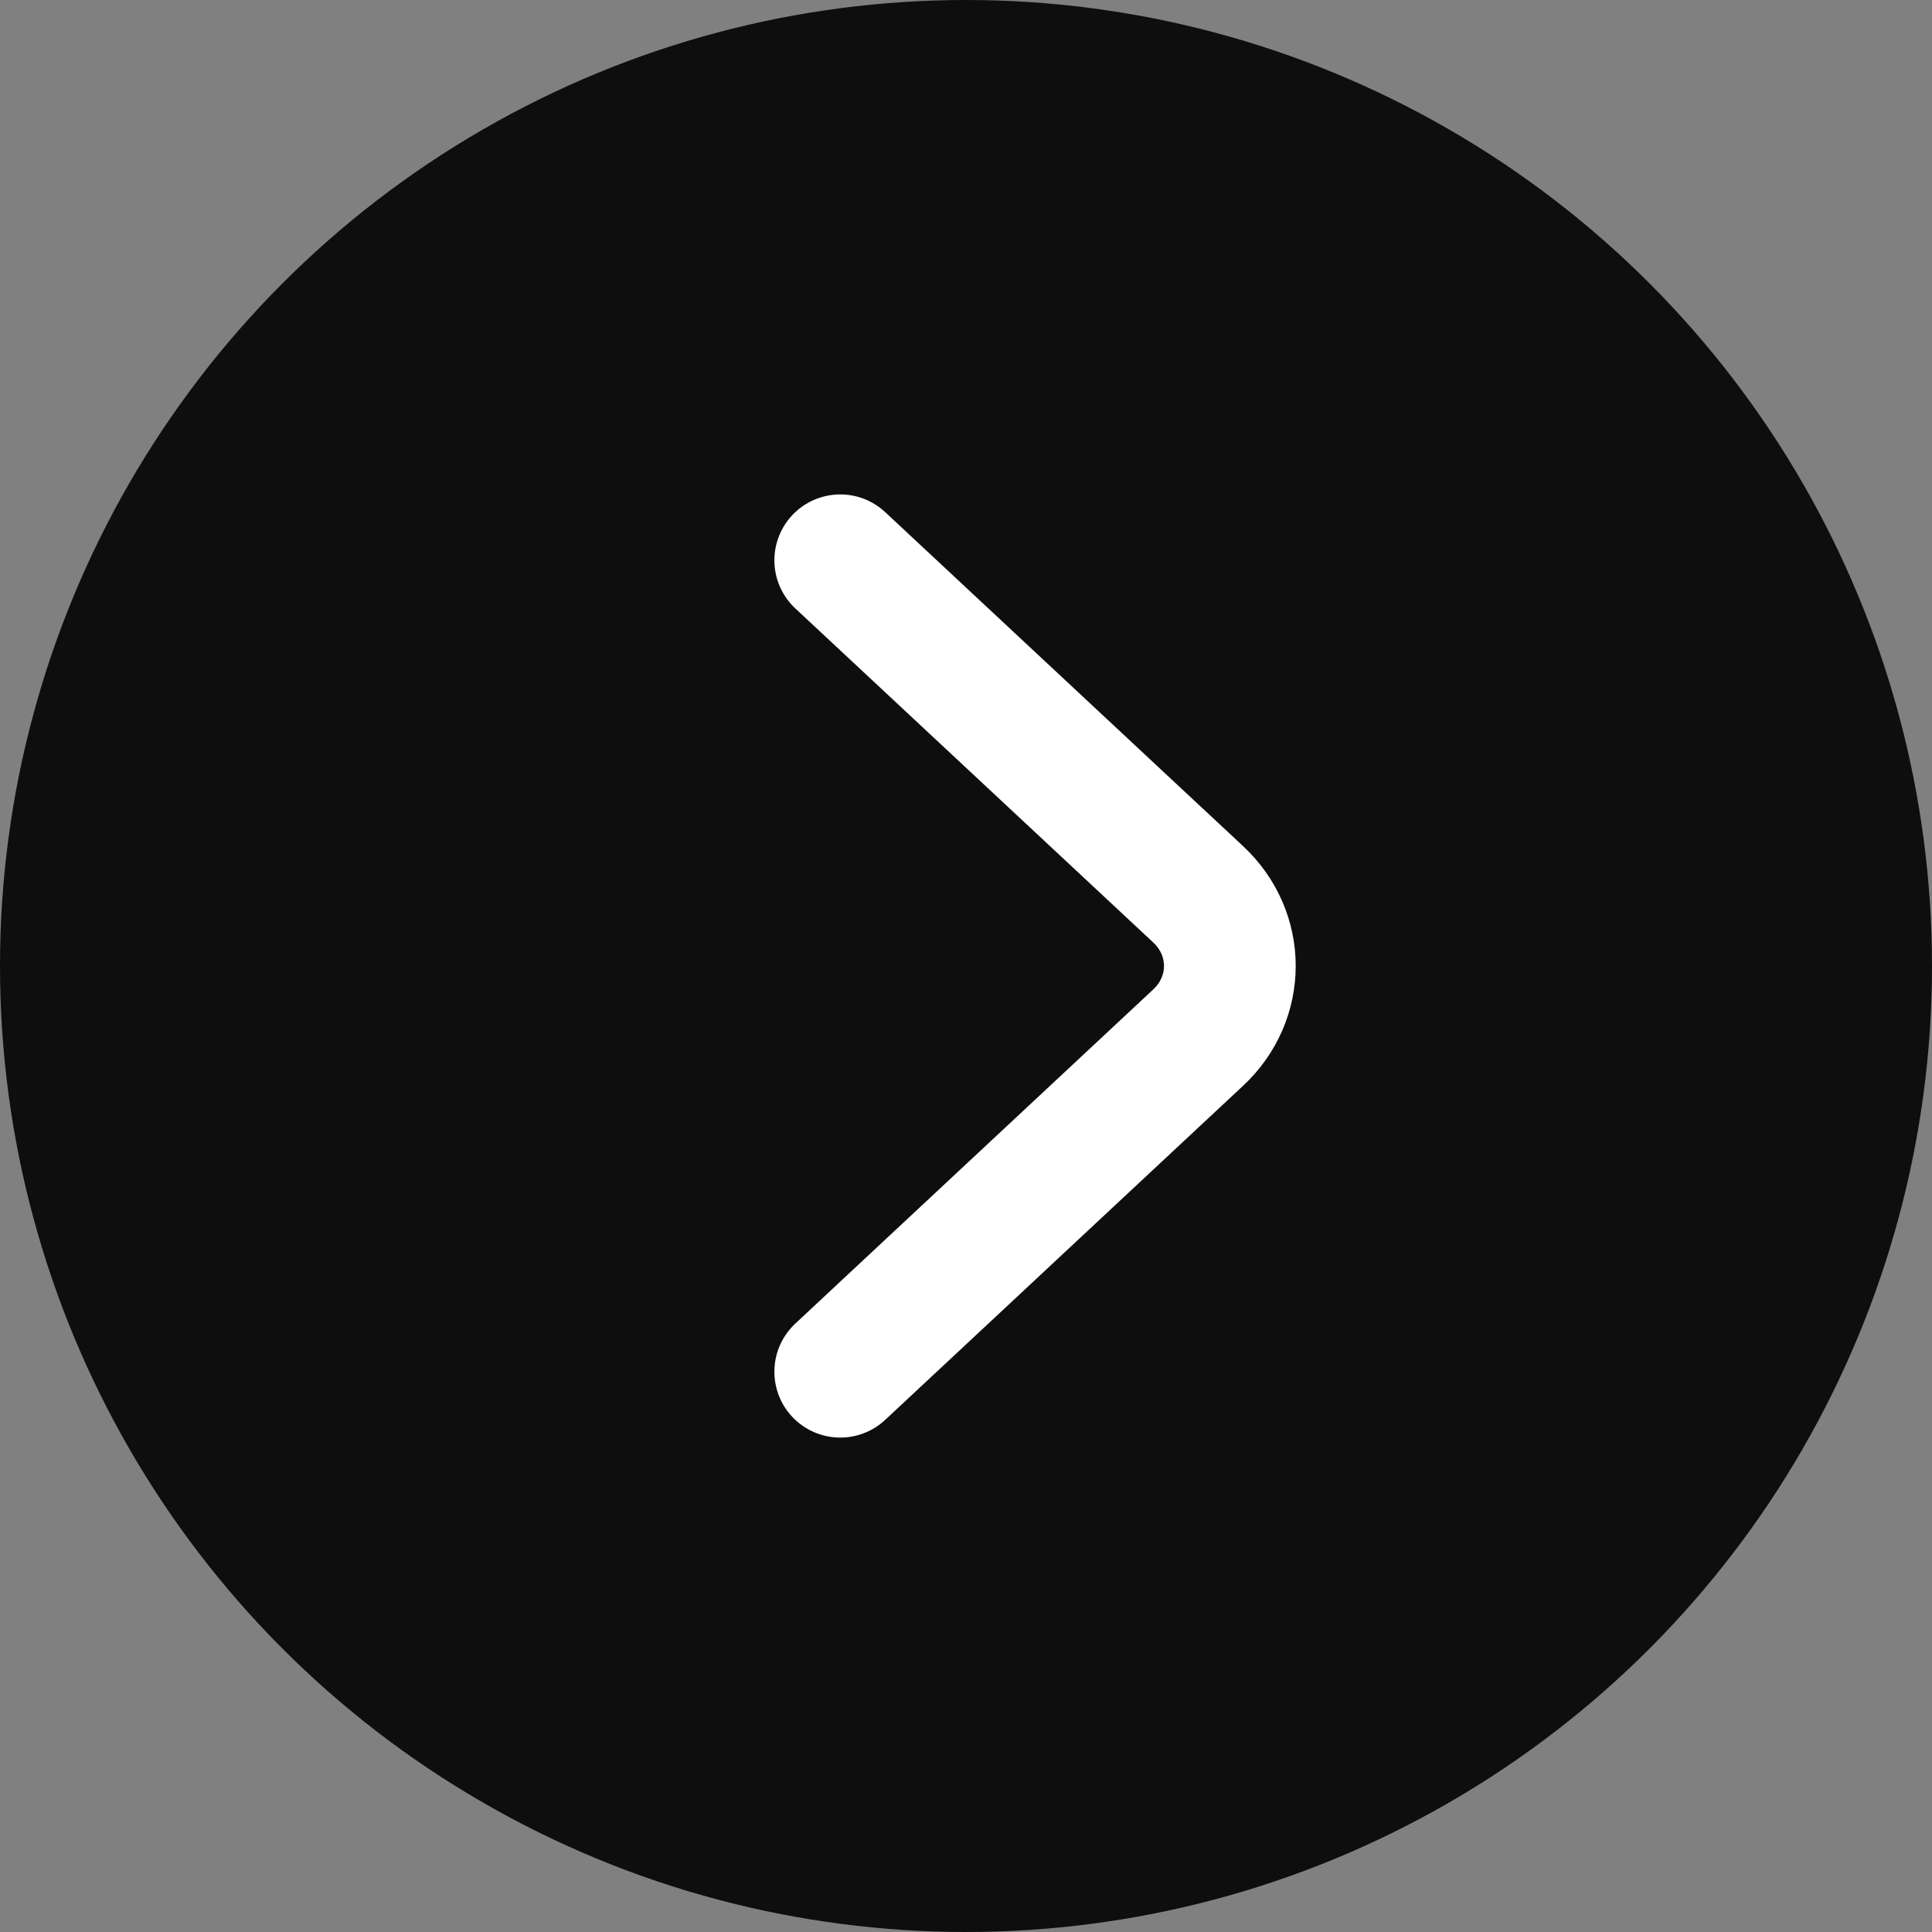 <svg width="22" height="22" viewBox="0 0 22 22" fill="none" xmlns="http://www.w3.org/2000/svg">
<rect x="0" y="0" width="22" height="22" fill="#808080" stroke="none"/>
<circle cx="11" cy="11" r="11" fill="#0E0E0E"/>
<path d="M9.568 15.62L13.643 11.816C14.125 11.367 14.125 10.632 13.643 10.183L9.568 6.38" stroke="white" stroke-width="1.5" stroke-miterlimit="10" stroke-linecap="round" stroke-linejoin="round"/>
</svg>
